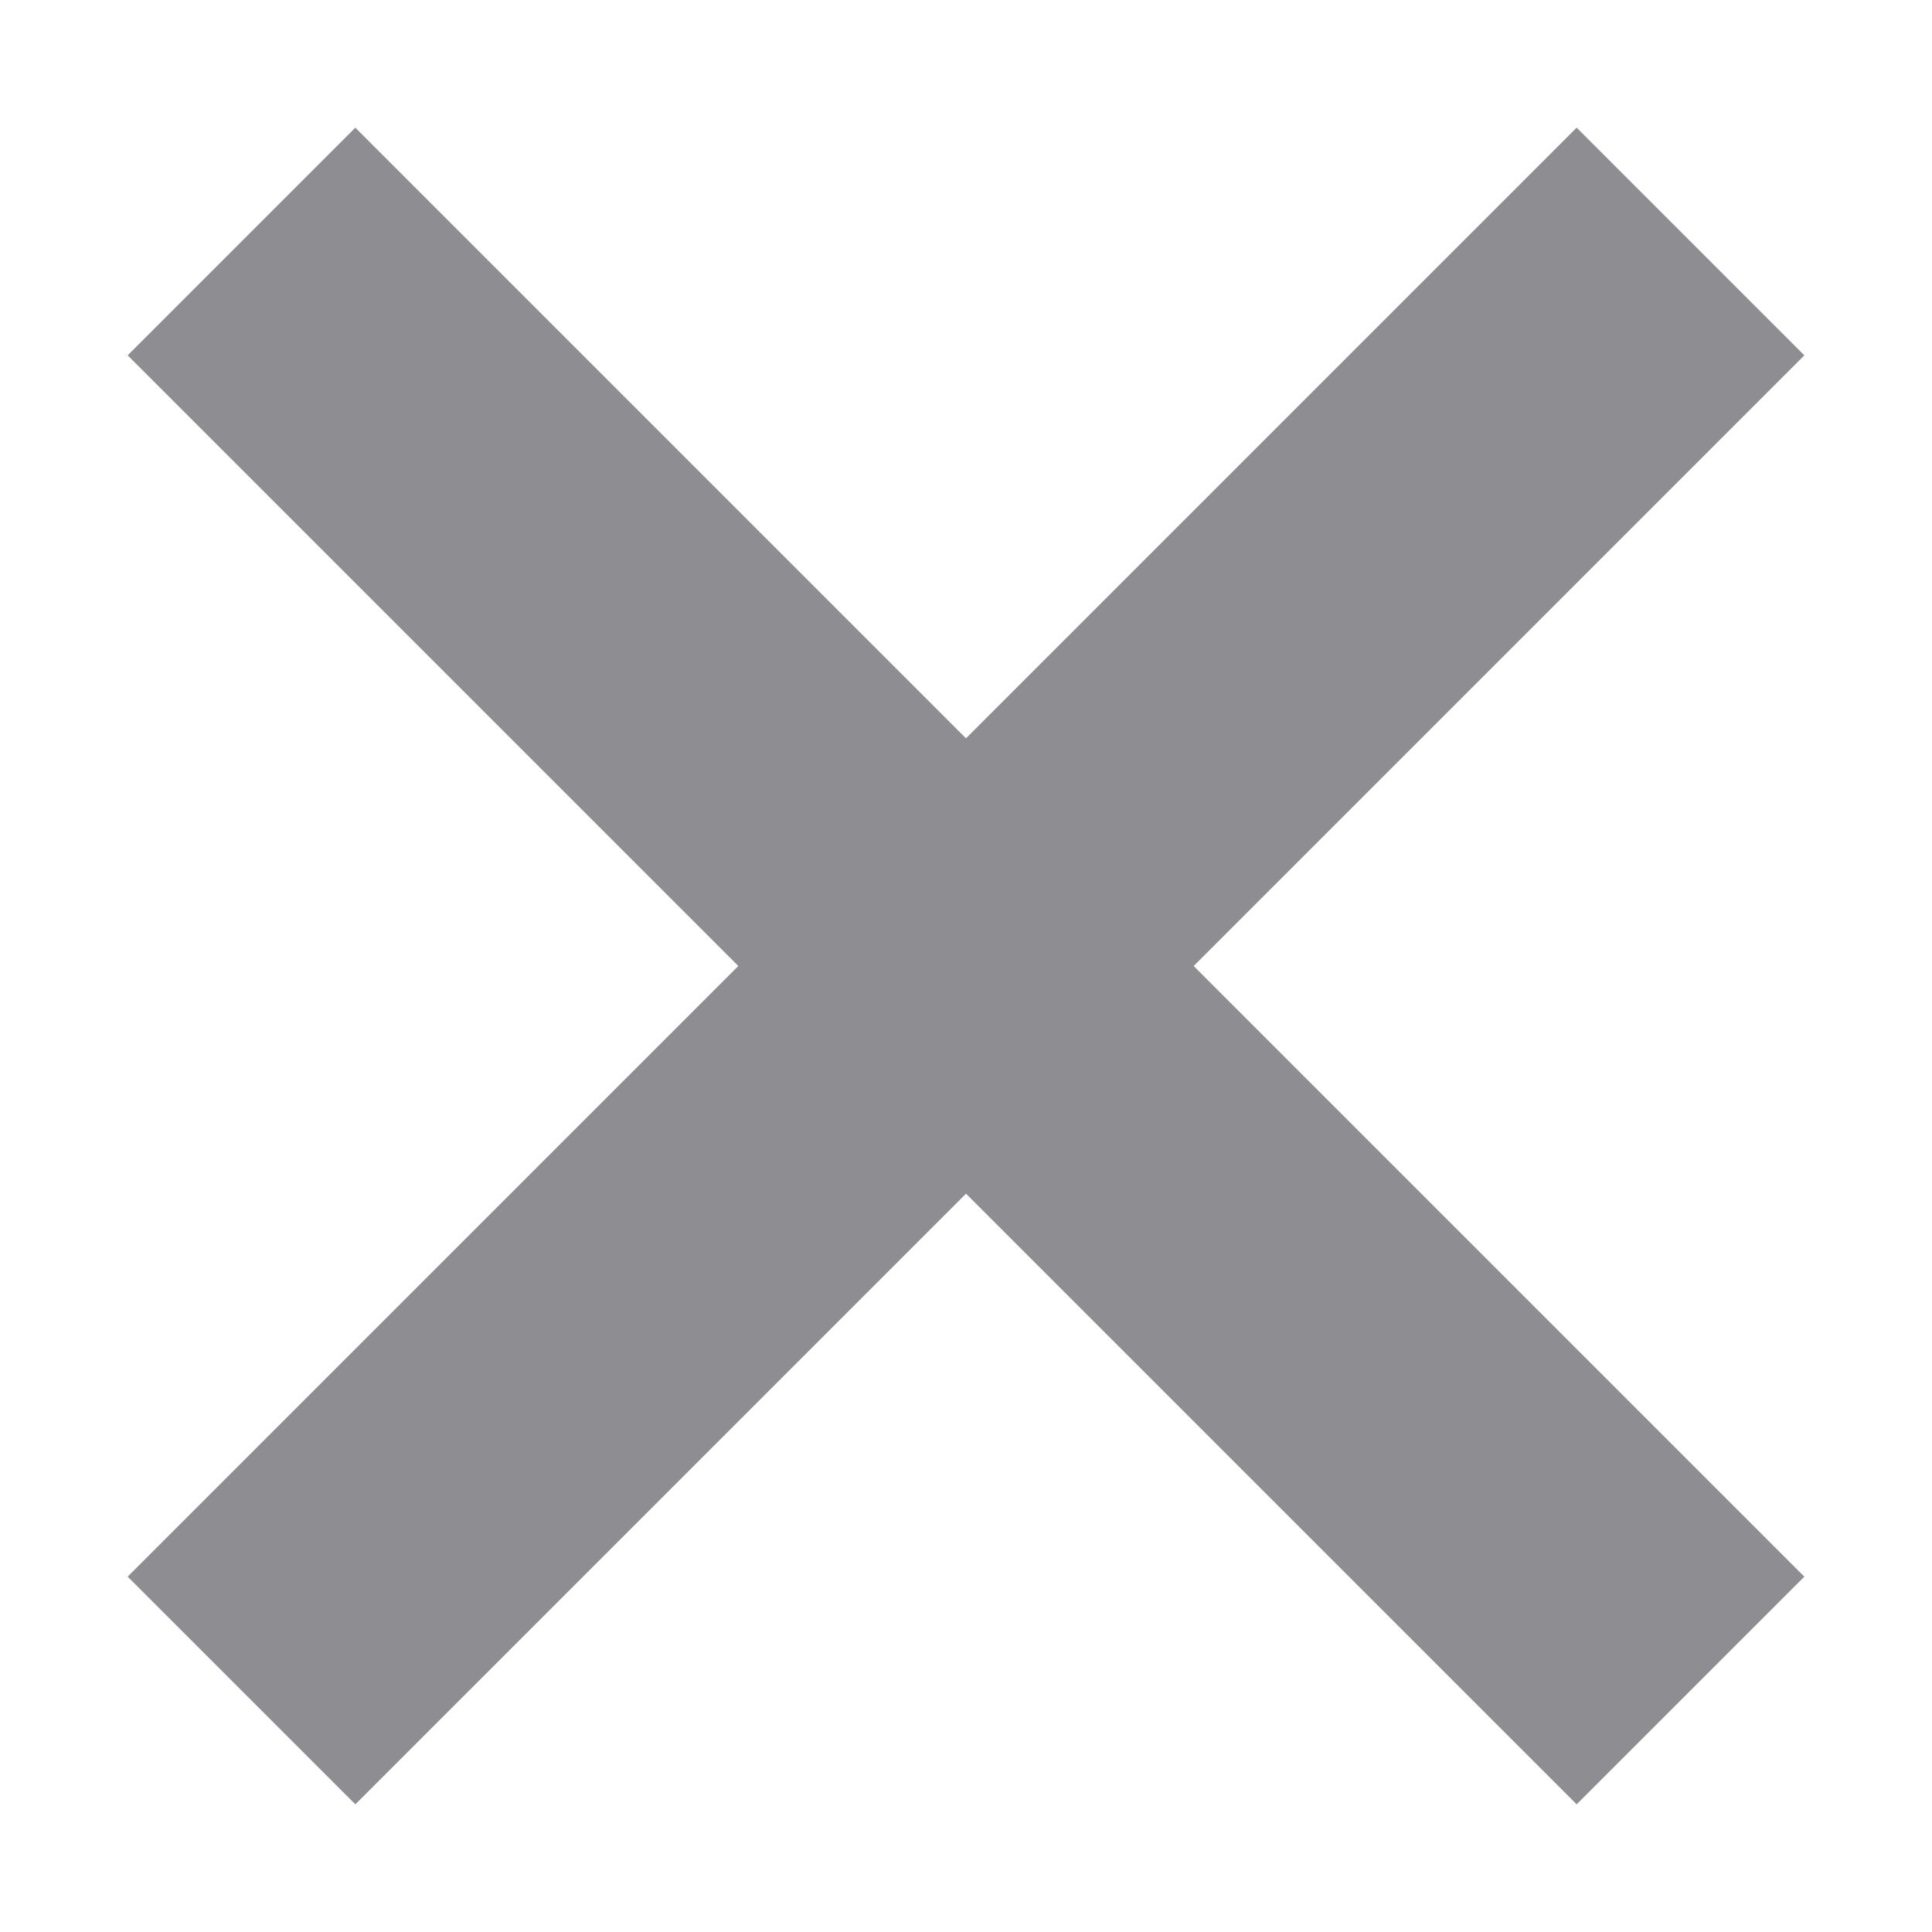 <svg xmlns = "http://www.w3.org/2000/svg" width="12" height="12" version="1.1">
    <path fill = "transparent"
          stroke="#8E8E92"
          stroke-width="2px"
          d="M 1.5 1.5 L 10.5 10.5
			 M 10.5 1.5 L 1.5 10.5" />
</svg>

